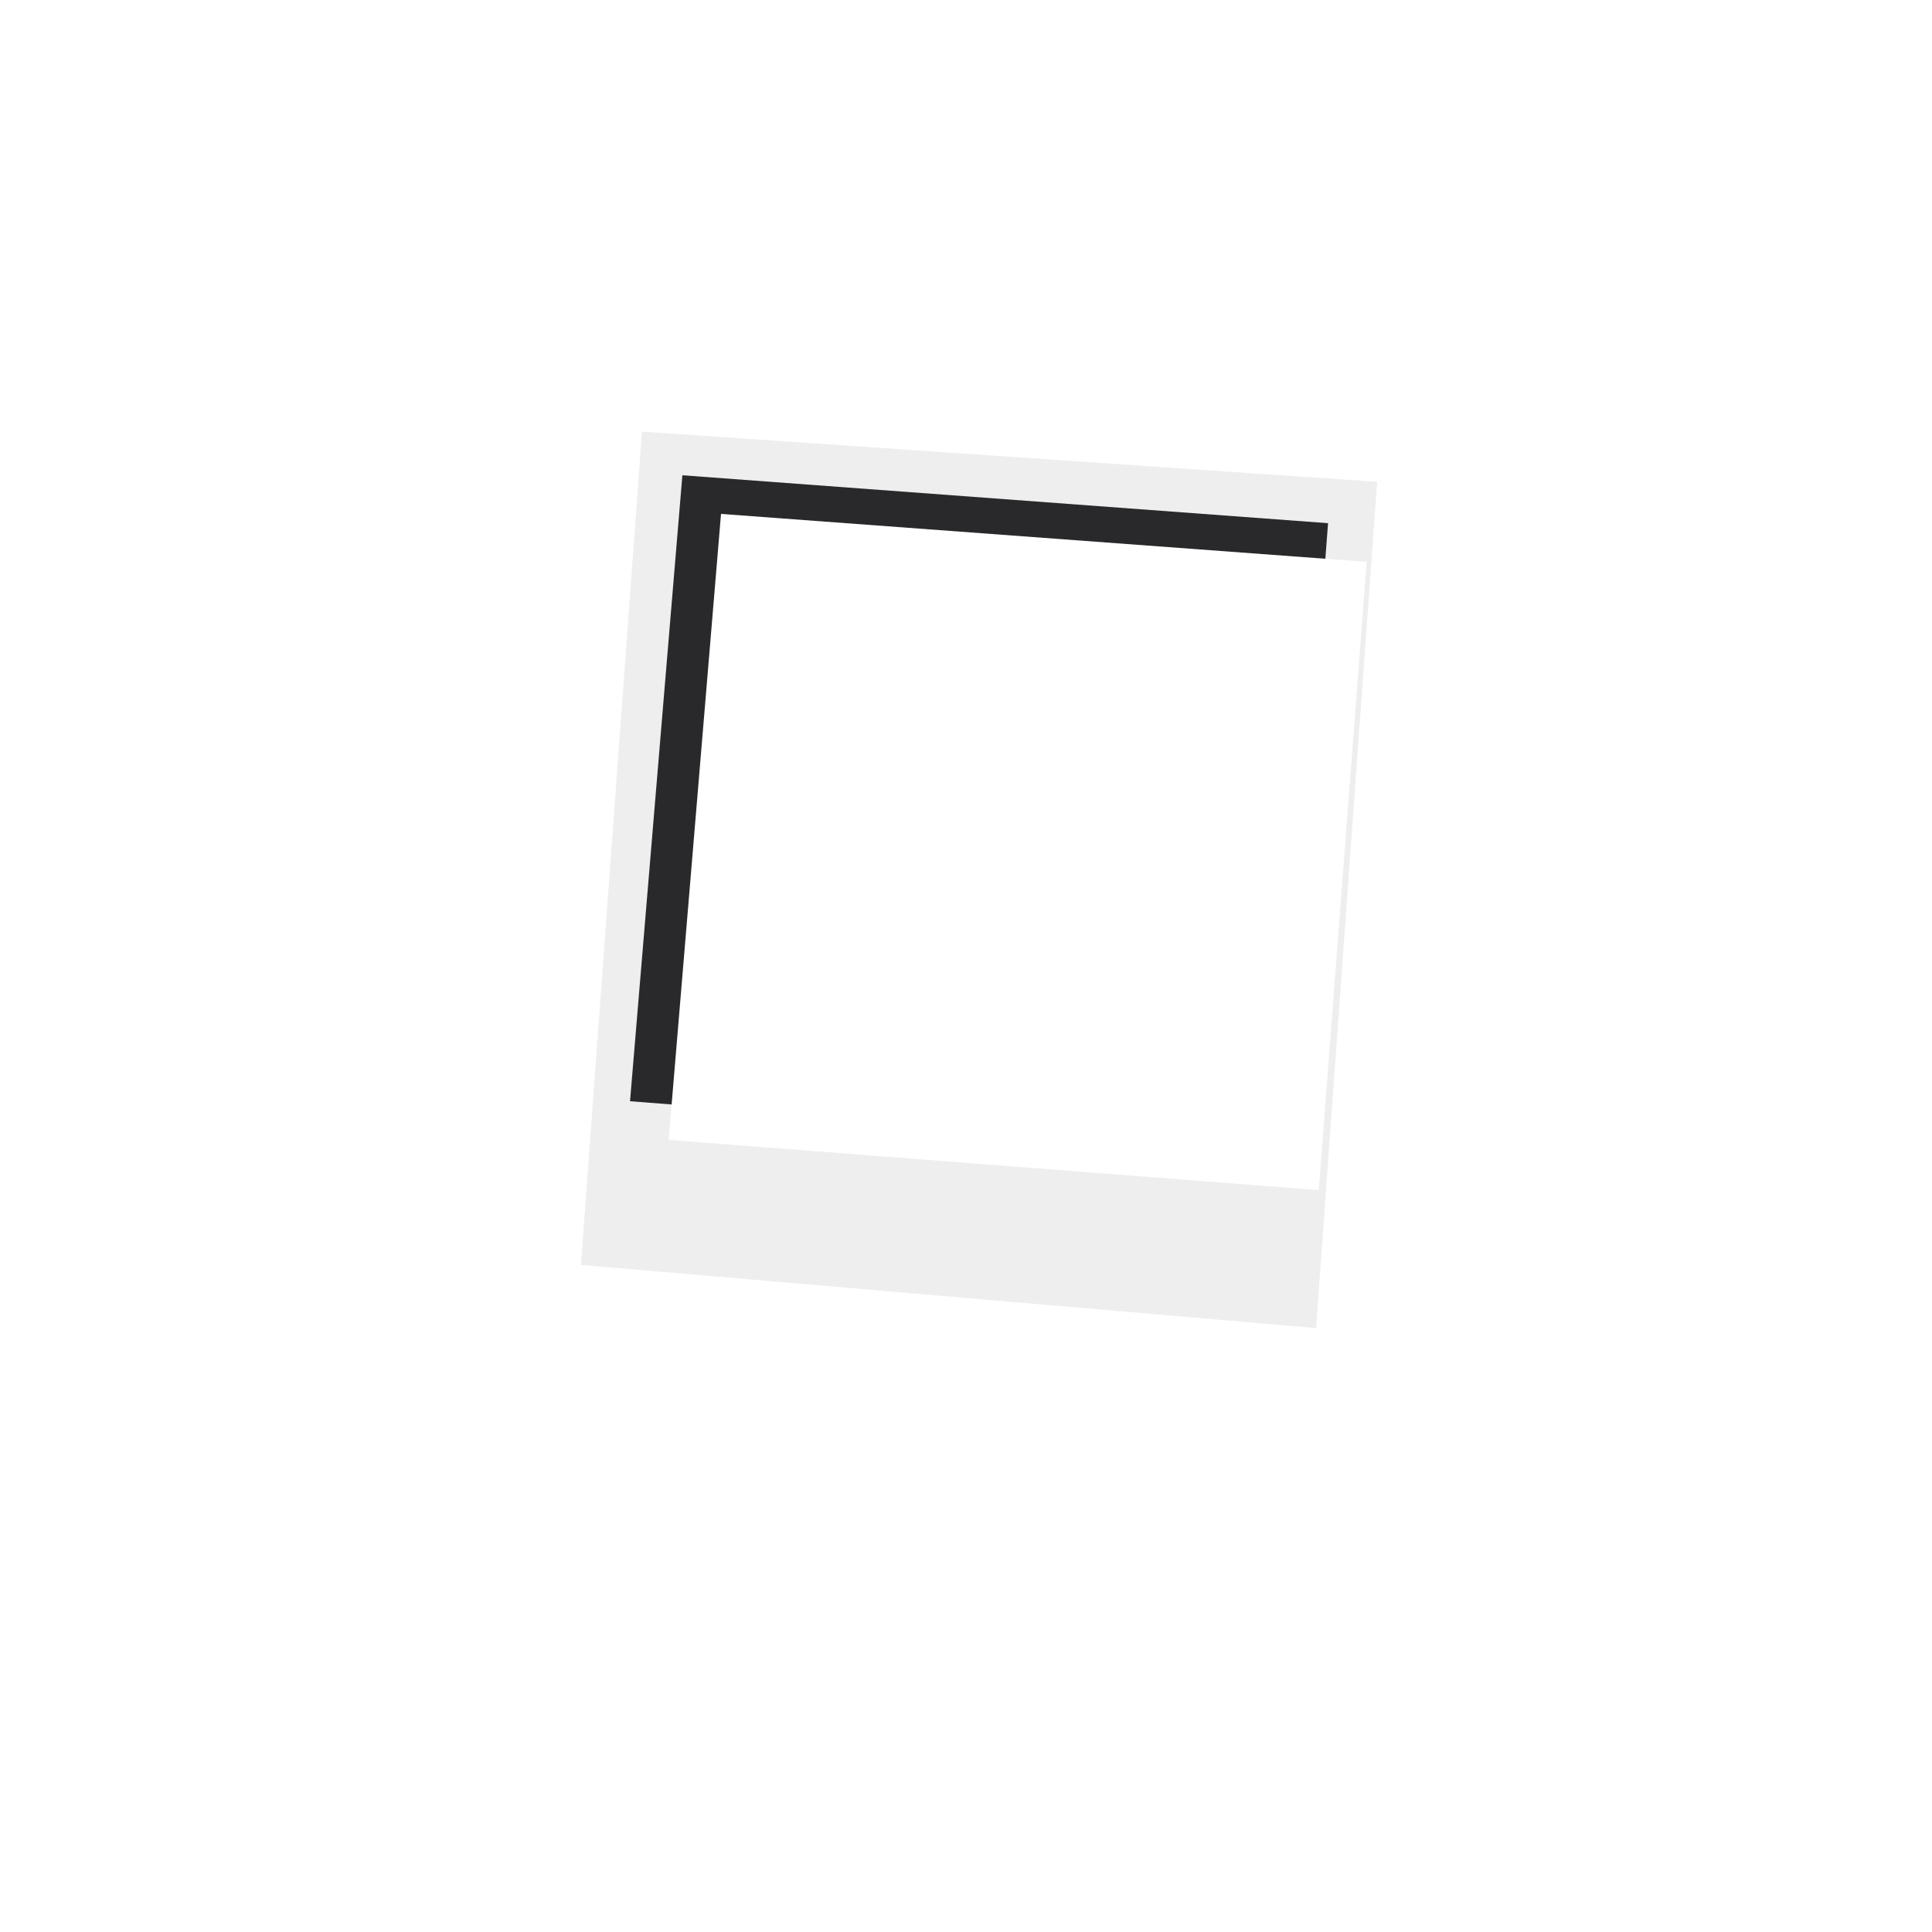 <?xml version="1.0" encoding="UTF-8" standalone="no"?>
<!DOCTYPE svg PUBLIC "-//W3C//DTD SVG 1.1//EN" "http://www.w3.org/Graphics/SVG/1.1/DTD/svg11.dtd">
<svg version="1.1" xmlns="http://www.w3.org/2000/svg" xmlns:xlink="http://www.w3.org/1999/xlink" preserveAspectRatio="xMidYMid meet" viewBox="0 0 100 100" width="100" height="100"><defs><path d="M30.07 65.47L68.12 68.74L71.28 24.94L33.23 22.34L30.07 65.47Z" id="a29qSTrXqz"></path><path d="M35.32 24.6L68.74 27.08L66.26 59.6L32.61 57L35.32 24.6Z" id="a18uuii1Vx"></path></defs><g><g><g><g><filter id="shadow3290391" x="19.07" y="11.34" width="66.21" height="71.4" filterUnits="userSpaceOnUse" primitiveUnits="userSpaceOnUse"><feFlood></feFlood><feComposite in2="SourceAlpha" operator="in"></feComposite><feGaussianBlur stdDeviation="1"></feGaussianBlur><feOffset dx="3" dy="3" result="afterOffset"></feOffset><feFlood flood-color="#000000" flood-opacity="0.5"></feFlood><feComposite in2="afterOffset" operator="in"></feComposite><feMorphology operator="dilate" radius="1"></feMorphology><feComposite in2="SourceAlpha" operator="out"></feComposite></filter><path d="M30.07 65.47L68.12 68.74L71.28 24.94L33.23 22.34L30.07 65.47Z" id="b343l3PJ0f" fill="white" fill-opacity="1" filter="url(#shadow3290391)"></path></g><use xlink:href="#a29qSTrXqz" opacity="1" fill="#eeeeee" fill-opacity="1"></use></g><g><use xlink:href="#a18uuii1Vx" opacity="1" fill="#29292b" fill-opacity="1"></use><g><filter id="shadow12994421" x="2.61" y="-5.4" width="98.13" height="97" filterUnits="userSpaceOnUse" primitiveUnits="userSpaceOnUse"><feFlood></feFlood><feComposite in2="SourceAlpha" operator="out"></feComposite><feGaussianBlur stdDeviation="3.16"></feGaussianBlur><feOffset dx="2" dy="2" result="afterOffset"></feOffset><feFlood flood-color="#000000" flood-opacity="0.8"></feFlood><feComposite in2="afterOffset" operator="in"></feComposite><feMorphology operator="dilate" radius="3"></feMorphology><feComposite in2="SourceAlpha" operator="in"></feComposite></filter><path d="M35.32 24.6L68.74 27.08L66.26 59.6L32.61 57L35.32 24.6Z" id="b3aPi8HDhX" fill="white" fill-opacity="1" filter="url(#shadow12994421)"></path></g></g></g></g></svg>